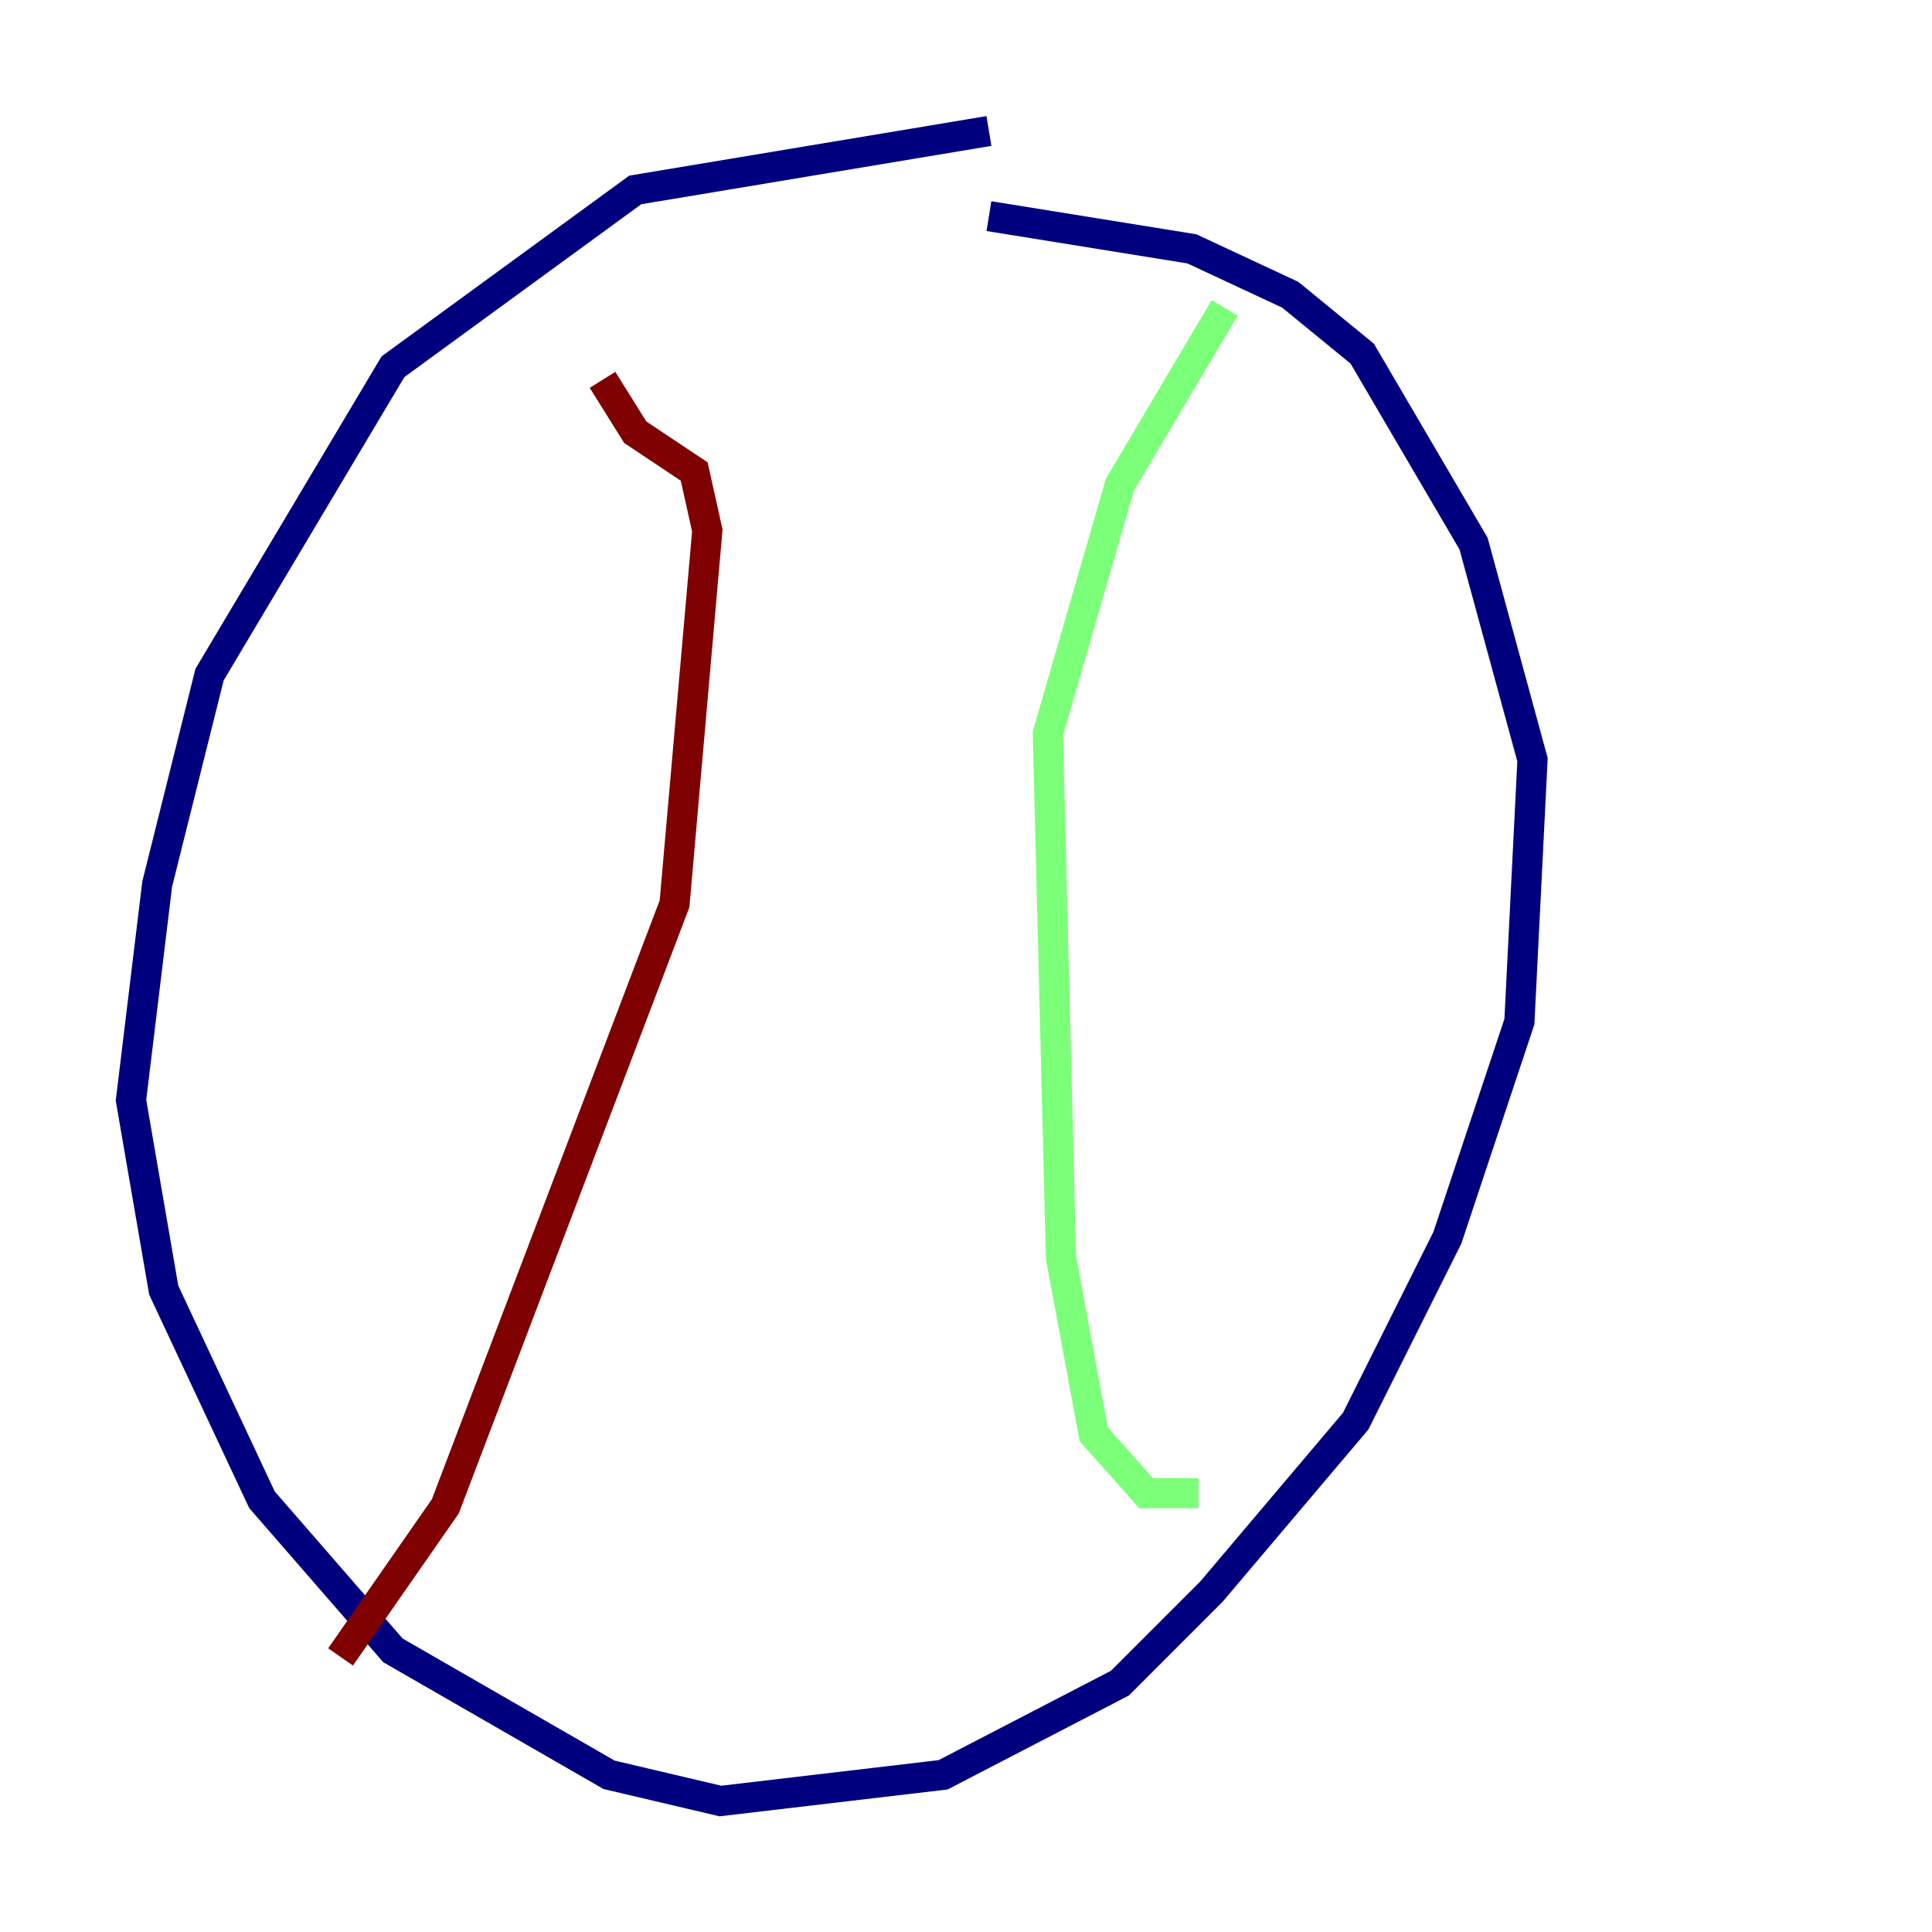 <?xml version="1.0" encoding="utf-8" ?>
<svg baseProfile="tiny" height="128" version="1.2" viewBox="0,0,128,128" width="128" xmlns="http://www.w3.org/2000/svg" xmlns:ev="http://www.w3.org/2001/xml-events" xmlns:xlink="http://www.w3.org/1999/xlink"><defs /><polyline fill="none" points="65.519,8.678 42.088,12.583 26.034,24.298 13.885,44.691 10.414,58.576 8.678,72.895 10.848,85.478 17.356,99.363 26.034,109.342 40.352,117.586 47.729,119.322 62.481,117.586 74.197,111.512 80.271,105.437 89.817,94.156 95.891,82.007 100.664,67.688 101.532,50.332 97.627,36.014 90.251,23.43 85.478,19.525 78.969,16.488 65.519,14.319" stroke="#00007f" stroke-width="2" /><polyline fill="none" points="81.139,20.393 74.197,32.108 69.424,48.597 70.291,83.308 72.461,95.024 75.932,98.929 79.403,98.929" stroke="#7cff79" stroke-width="2" /><polyline fill="none" points="39.919,25.166 42.088,28.637 45.993,31.241 46.861,35.146 44.691,59.878 29.505,99.797 22.563,109.776" stroke="#7f0000" stroke-width="2" /></svg>